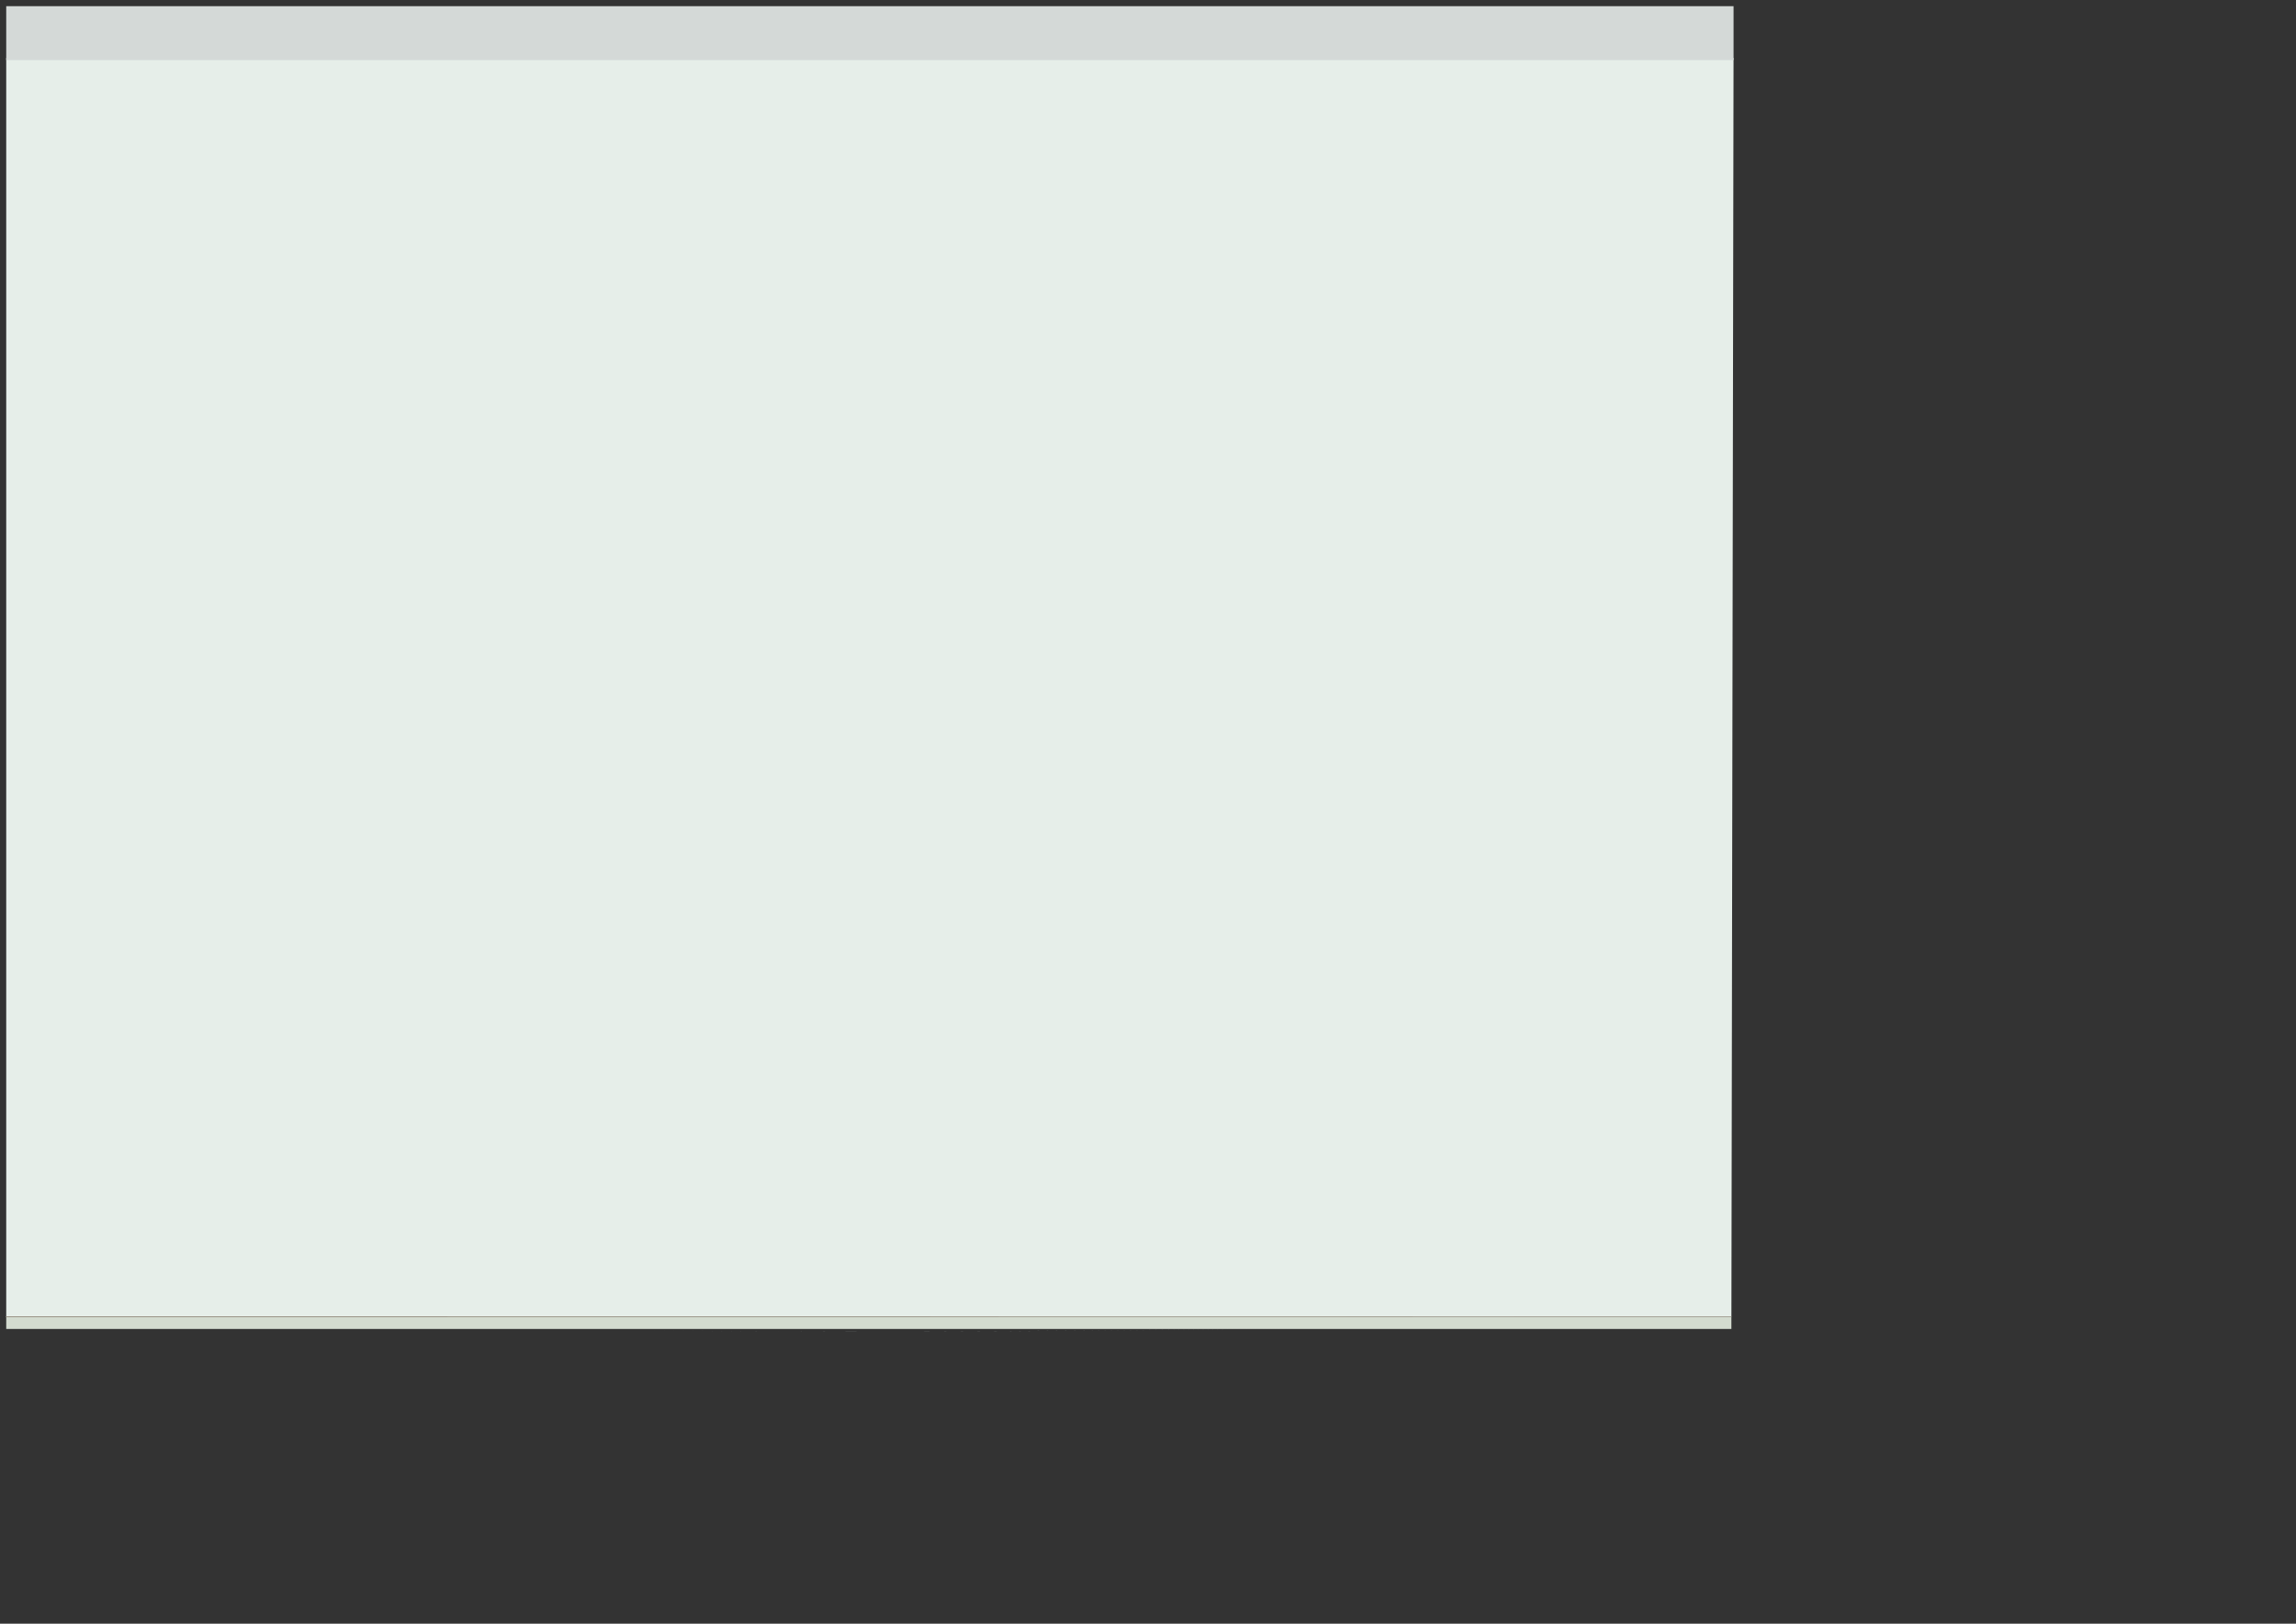 <svg width="594mm" height="420mm" version="1.1" viewBox="0 0 594 420" xmlns="http://www.w3.org/2000/svg">
 <rect x="0" y="0" width="594" height="420" fill="#333333" stroke="none"/>
 <g fill="#e6eee9" stroke-width=".265">
  <path d="m386.44 342.56c-55.697 1.281-111.39 1.899-167.09 1.857-17.501-0.013-35.002-0.093-52.503-0.238 17.502 0.144 35.004 0.225 52.505 0.239 55.694 0.043 111.39-0.576 167.09-1.858z"/>
  <path d="m447.89 325.18-0.118 0.323h-3e-3c-1.877 5.185-3.753 10.374-5.633 15.56 0-3e-5 3e-3 3e-5 3e-3 0 1.916-5.295 3.834-10.589 5.75-15.883z"/>
  <path d="m1.609 15.008v325.66h-1.609 1.714l446.22-0.059v3e-3l0.552-325.61z"/>
 </g>
 <path d="m447.93 324.71v0.341l-0.166 0.451c-1.3e-4 0 0 0 0 0h3e-3l0.166-0.453v-0.34z" fill="#968f81" stroke-width=".265"/>
 <path d="m1.61 340.49v0.126l-0.001 0.114v3.034h446.32l-1e-4 -3.148v-0.067z" fill="#d3dbcf" stroke-width=".117"/>
 <path d="m1.609 1.599v13.942h446.88v-13.942z" fill="#d4d9d7"/>
 <path d="m447.93 340.7-446.32 0.025v-0.235l446.32 0.057z" fill="#968f81 icc-color(sRGB-IEC61966-2, 0.1, 0.588, 0.561, 0.506)"/>
</svg>
